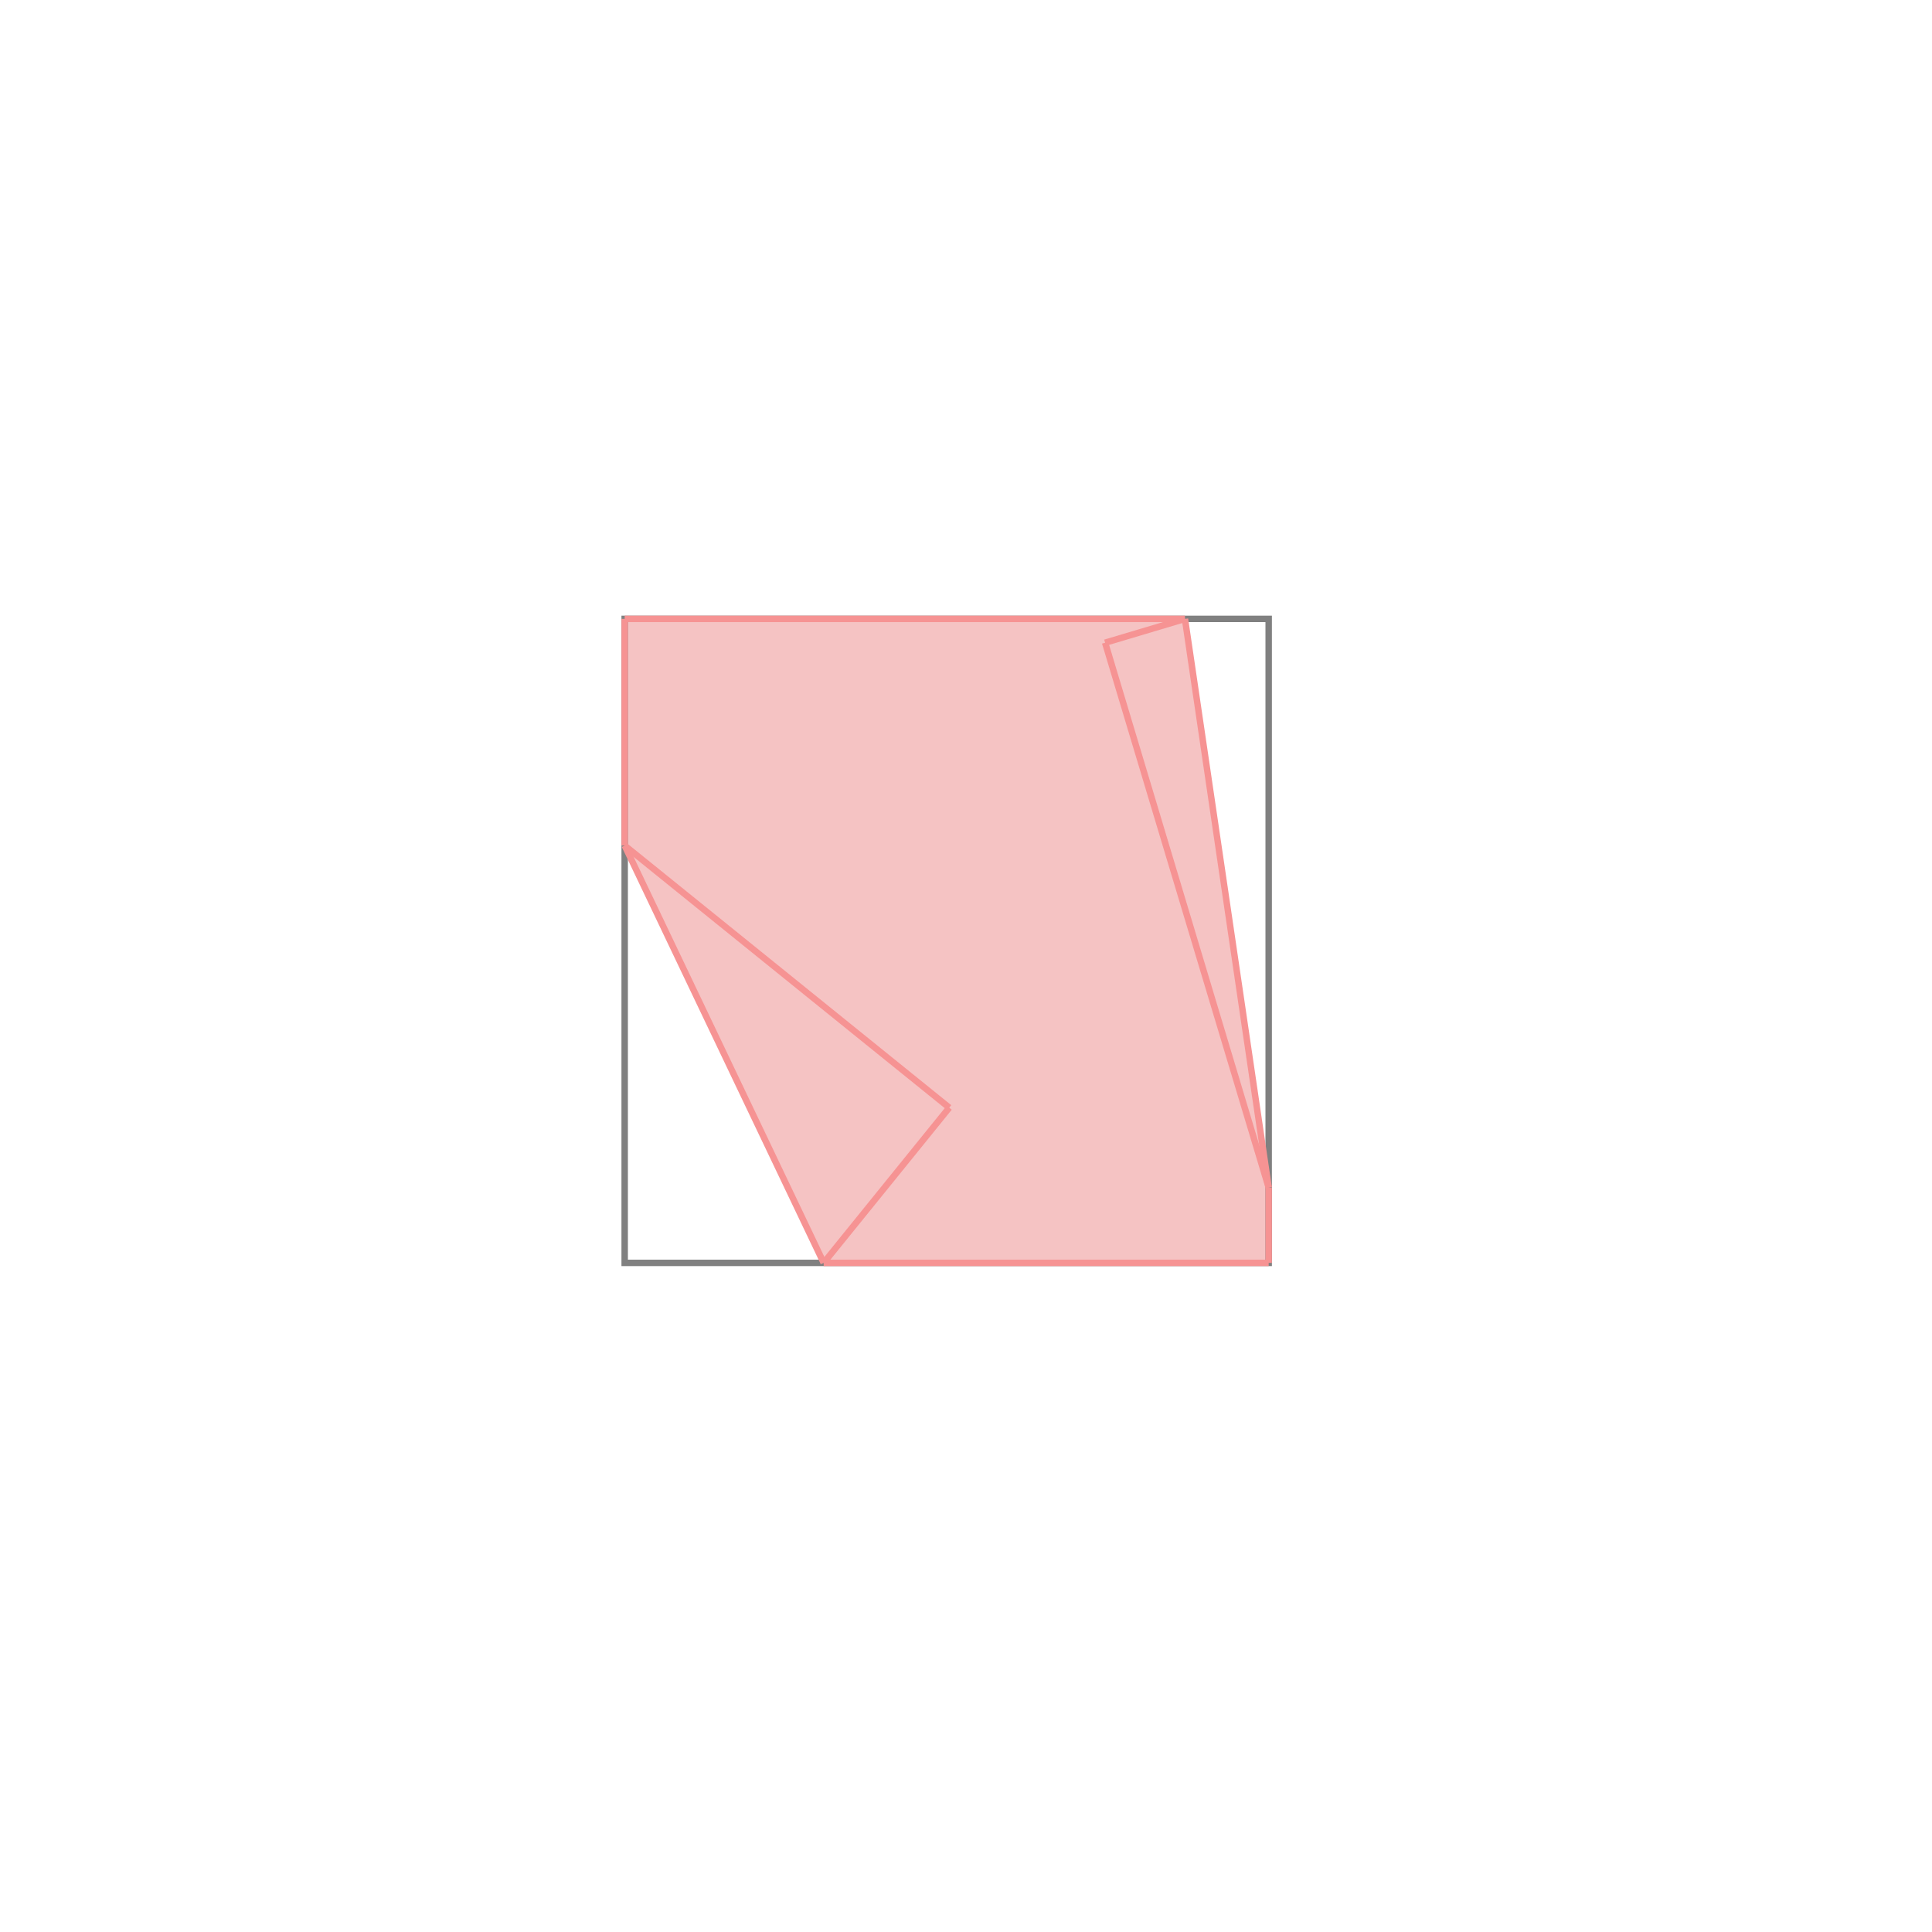 <svg xmlns="http://www.w3.org/2000/svg" viewBox="-1.5 -1.5 3 3">
<g transform="scale(1, -1)">
<path d="M-0.221 -0.461 L0.47 -0.461 L0.47 -0.344 L0.34 0.539 L-0.53 0.539 L-0.53 0.187 z " fill="rgb(245,195,195)" />
<path d="M-0.53 -0.461 L0.47 -0.461 L0.47 0.539 L-0.53 0.539  z" fill="none" stroke="rgb(128,128,128)" stroke-width="0.01" />
<line x1="-0.221" y1="-0.461" x2="-0.026" y2="-0.22" style="stroke:rgb(246,147,147);stroke-width:0.01" />
<line x1="-0.221" y1="-0.461" x2="0.47" y2="-0.461" style="stroke:rgb(246,147,147);stroke-width:0.01" />
<line x1="-0.53" y1="0.187" x2="-0.53" y2="0.539" style="stroke:rgb(246,147,147);stroke-width:0.01" />
<line x1="0.47" y1="-0.461" x2="0.47" y2="-0.344" style="stroke:rgb(246,147,147);stroke-width:0.01" />
<line x1="-0.221" y1="-0.461" x2="-0.53" y2="0.187" style="stroke:rgb(246,147,147);stroke-width:0.01" />
<line x1="0.47" y1="-0.344" x2="0.34" y2="0.539" style="stroke:rgb(246,147,147);stroke-width:0.01" />
<line x1="0.47" y1="-0.344" x2="0.216" y2="0.502" style="stroke:rgb(246,147,147);stroke-width:0.01" />
<line x1="-0.026" y1="-0.22" x2="-0.53" y2="0.187" style="stroke:rgb(246,147,147);stroke-width:0.01" />
<line x1="0.216" y1="0.502" x2="0.34" y2="0.539" style="stroke:rgb(246,147,147);stroke-width:0.01" />
<line x1="-0.53" y1="0.539" x2="0.34" y2="0.539" style="stroke:rgb(246,147,147);stroke-width:0.01" />
</g>
</svg>
